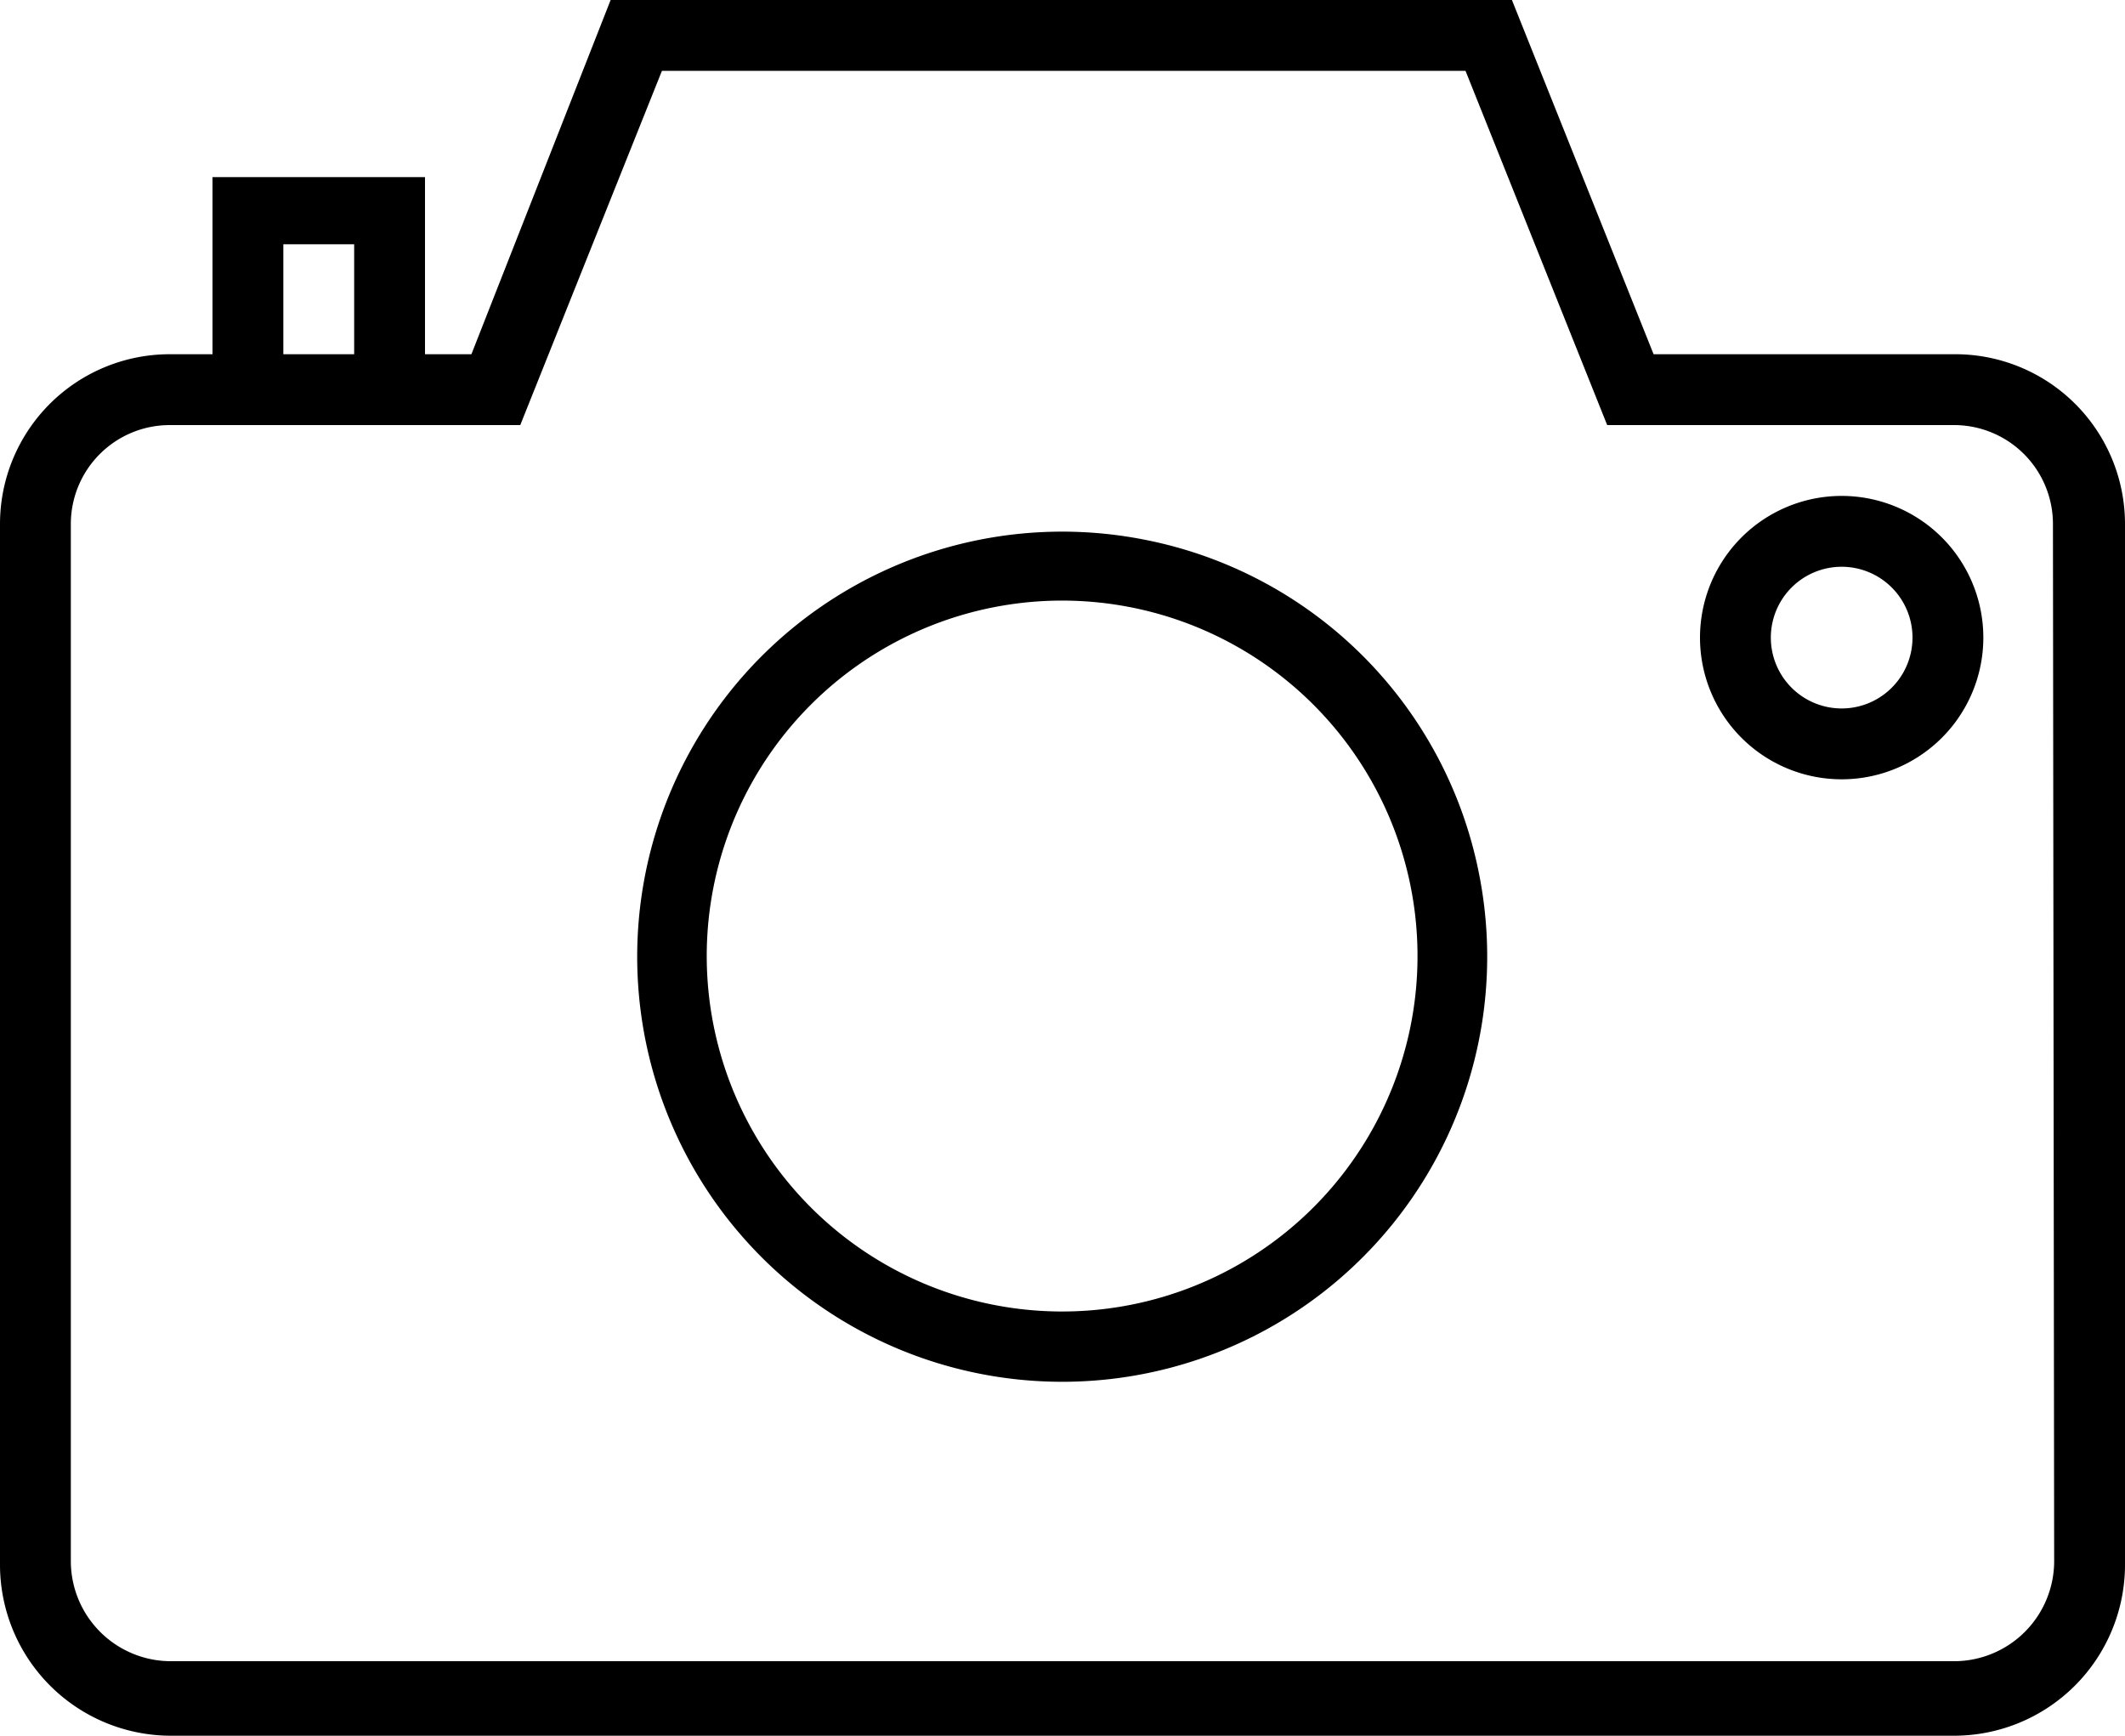 <svg xmlns="http://www.w3.org/2000/svg" viewBox="0 0 17.4 14.21"><title>photographers@4xу</title><g id="Слой_2" data-name="Слой 2"><g id="icons"><g id="photographers"><path d="M16,2.9H13.54L12.38,0H5L3.86,2.9H3.48V1.45H1.74V2.9H1.39A1.39,1.39,0,0,0,0,4.29v8.52a1.4,1.4,0,0,0,1.4,1.4H16a1.4,1.4,0,0,0,1.4-1.4V4.29A1.39,1.39,0,0,0,16,2.9ZM2.32,2H2.9V2.9H2.32Zm14.5,10.78a.82.82,0,0,1-.82.82H1.4a.82.82,0,0,1-.82-.82V4.29a.81.81,0,0,1,.81-.81H4.26L5.42.58H12l1.16,2.9H16a.81.81,0,0,1,.81.81Z"/><path d="M9.38,4.42a3.48,3.48,0,1,0,2.73,2.73A3.47,3.47,0,0,0,9.38,4.42Zm-.11,6.26A2.91,2.91,0,1,1,11.55,8.4,2.91,2.91,0,0,1,9.27,10.68Z"/><path d="M15.08,4.06a1.16,1.16,0,1,0,1.16,1.16A1.16,1.16,0,0,0,15.08,4.06Zm0,1.74a.58.58,0,1,1,.58-.58A.58.58,0,0,1,15.08,5.8Z"/></g></g></g></svg>